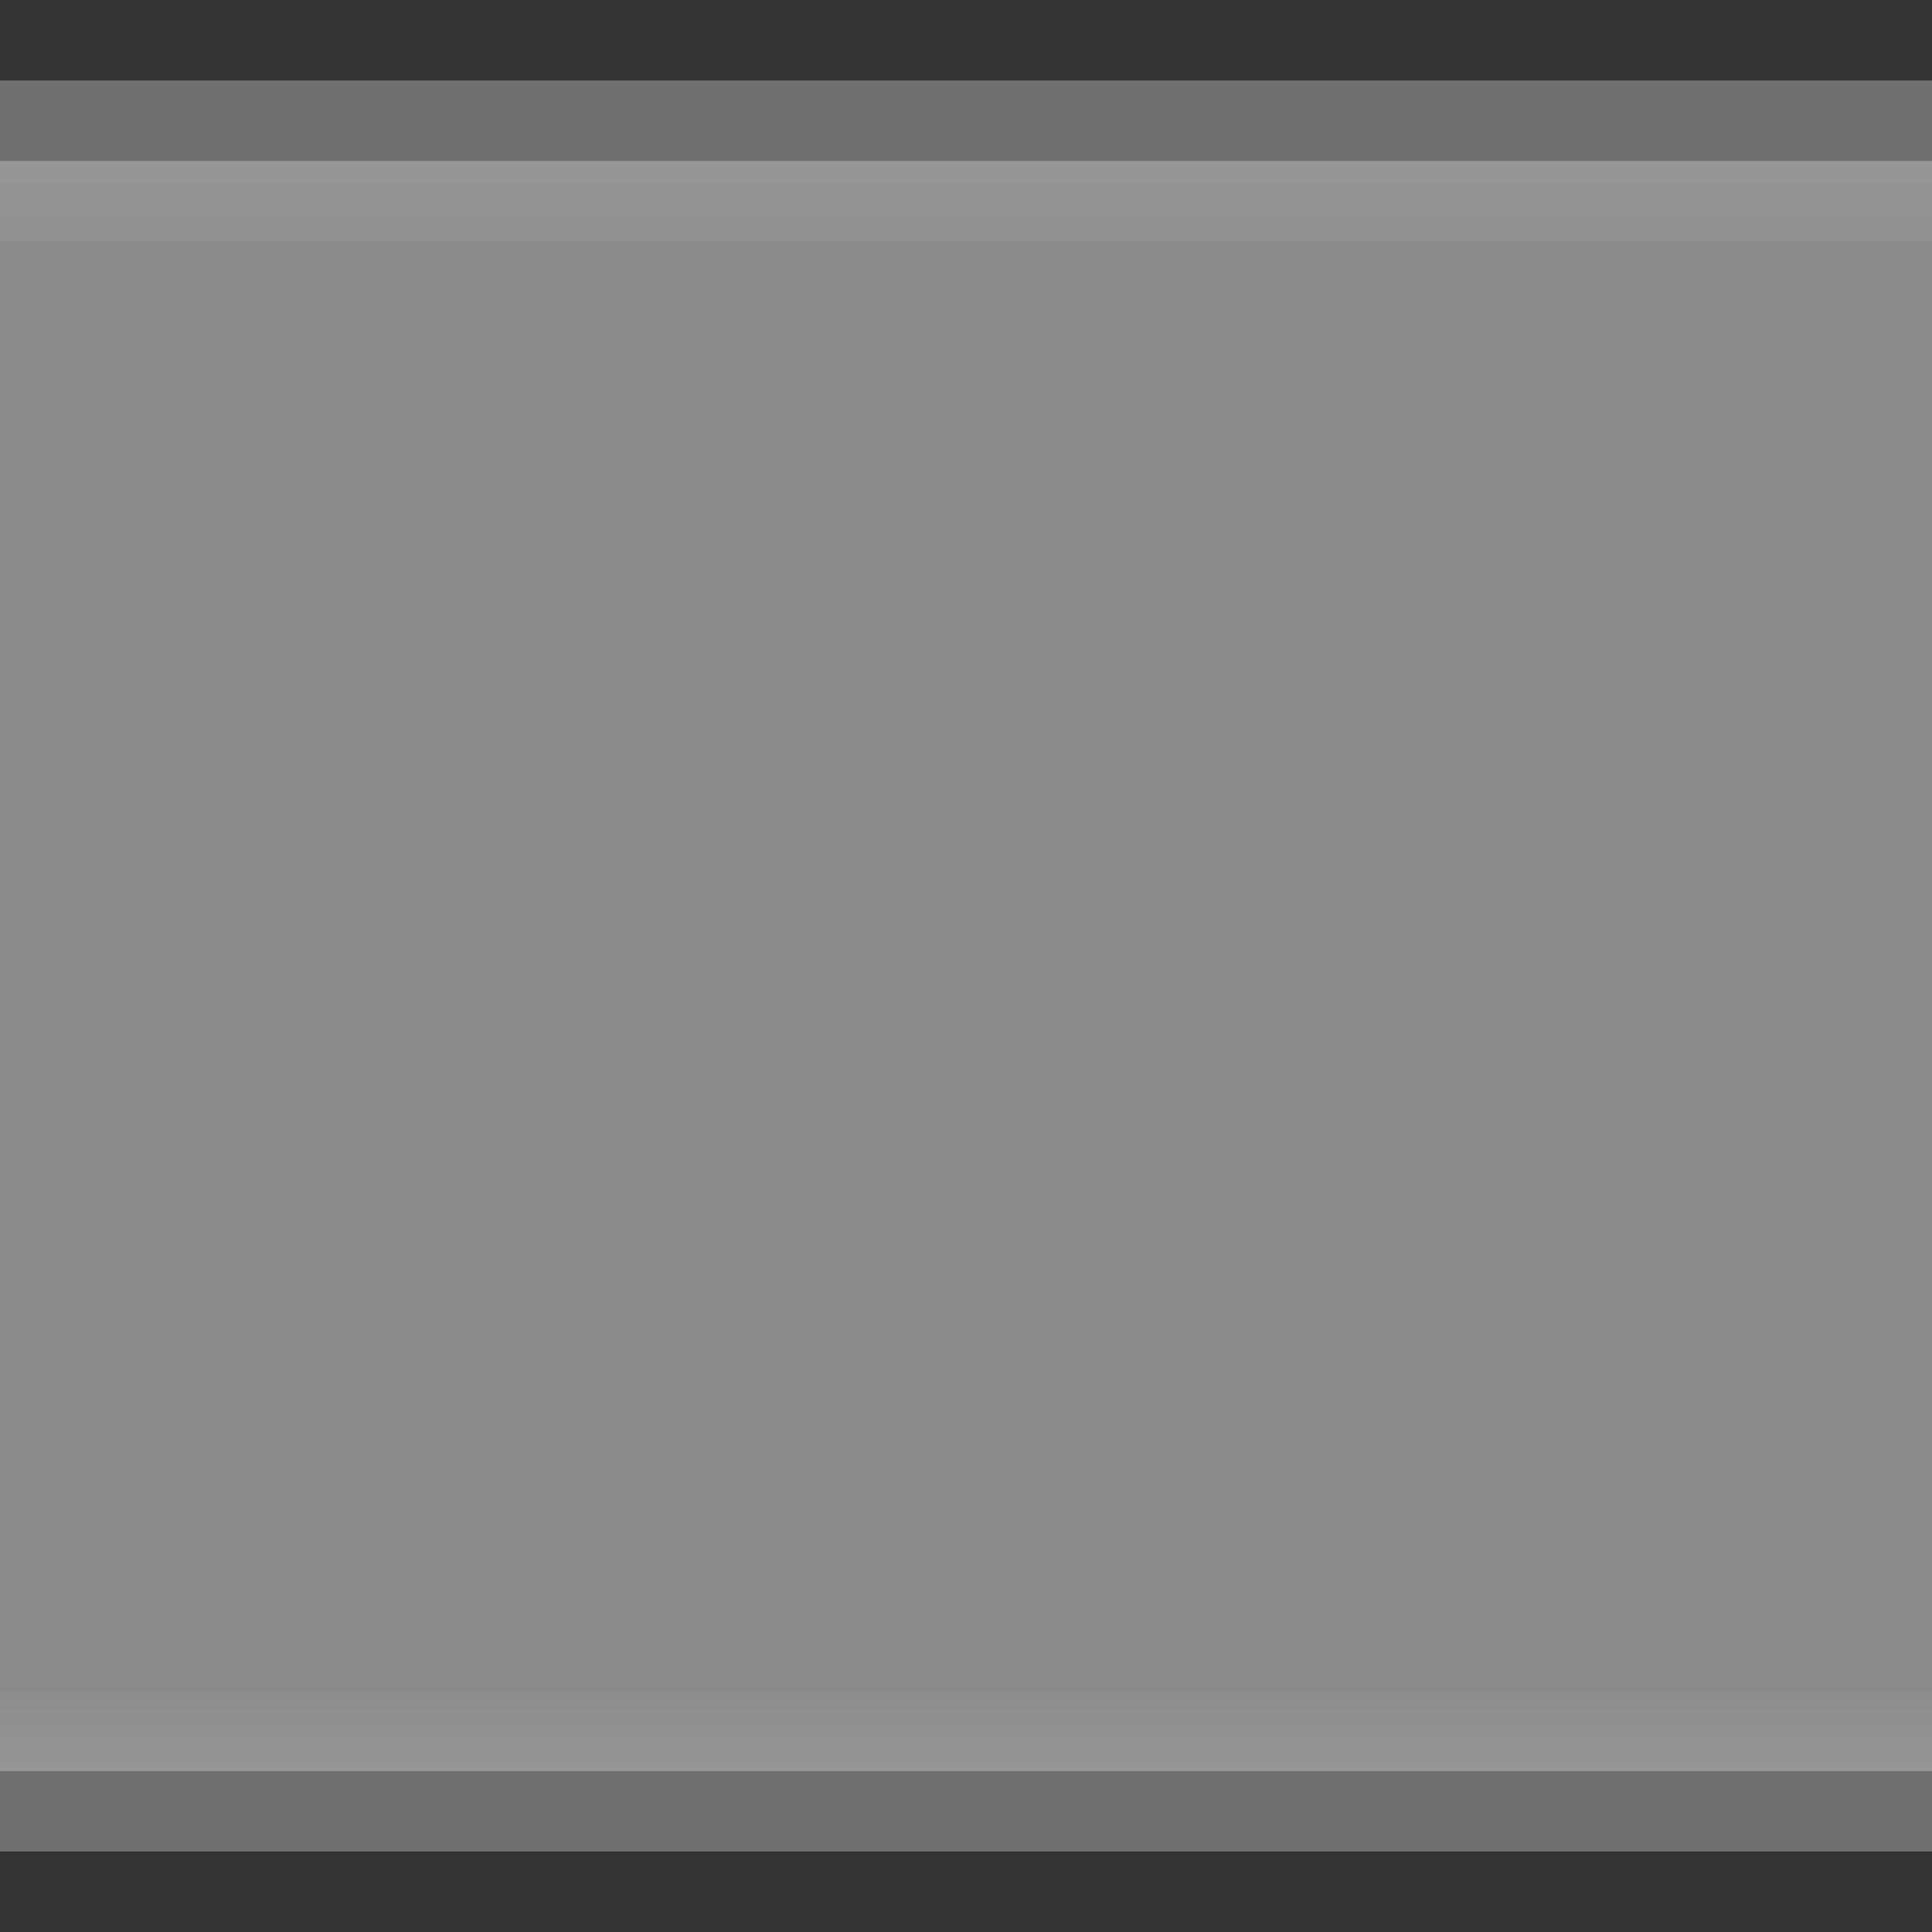 <svg xmlns="http://www.w3.org/2000/svg" xmlns:svg="http://www.w3.org/2000/svg" xmlns:xlink="http://www.w3.org/1999/xlink" id="svg11300" width="24" height="24" display="inline" enable-background="new" version="1.0"><rect width="100%" height="100%" fill="#333333" stroke="none"/><defs id="defs3"><linearGradient id="linearGradient3991"><stop id="stop3993" offset="0" stop-color="#969696" stop-opacity="1"/><stop id="stop3995" offset="1" stop-color="#373737" stop-opacity="0"/></linearGradient><linearGradient id="linearGradient3939" x1="24" x2="24" y1="2" y2="22" gradientTransform="translate(1,0)" gradientUnits="userSpaceOnUse" xlink:href="#linearGradient3991"/><linearGradient id="linearGradient3942" x1="24" x2="24" y1="2" y2="22" gradientTransform="matrix(1,0,0,-1,1,24)" gradientUnits="userSpaceOnUse" xlink:href="#linearGradient3991"/></defs><g id="layer1" display="inline" transform="translate(0,-276)"><path id="rect3005" fill="#fff" fill-opacity="1" stroke="none" d="M 0 1 L 0 2 L 24 2 L 24 1 L 0 1 z M 0 22 L 0 23 L 24 23 L 24 22 L 0 22 z" opacity=".3" transform="translate(0,276)"/><path id="rect3003" fill="#969696" fill-opacity="1" stroke="none" d="M 0,2 0,22 24,22 24,2 z" opacity=".88" transform="translate(0,276)"/><path id="path3999" fill="url(#linearGradient3942)" fill-opacity="1" stroke="none" d="m 0,2 0,1 24,0 0,-1 z m 0,19 0,1 24,0 0,-1 z" opacity="1" transform="translate(0,276)"/><path id="rect3986" fill="url(#linearGradient3939)" fill-opacity="1" stroke="none" d="m 0,2 0,1 24,0 0,-1 z m 0,19 0,1 24,0 0,-1 z" opacity="1" transform="translate(0,276)"/></g></svg>